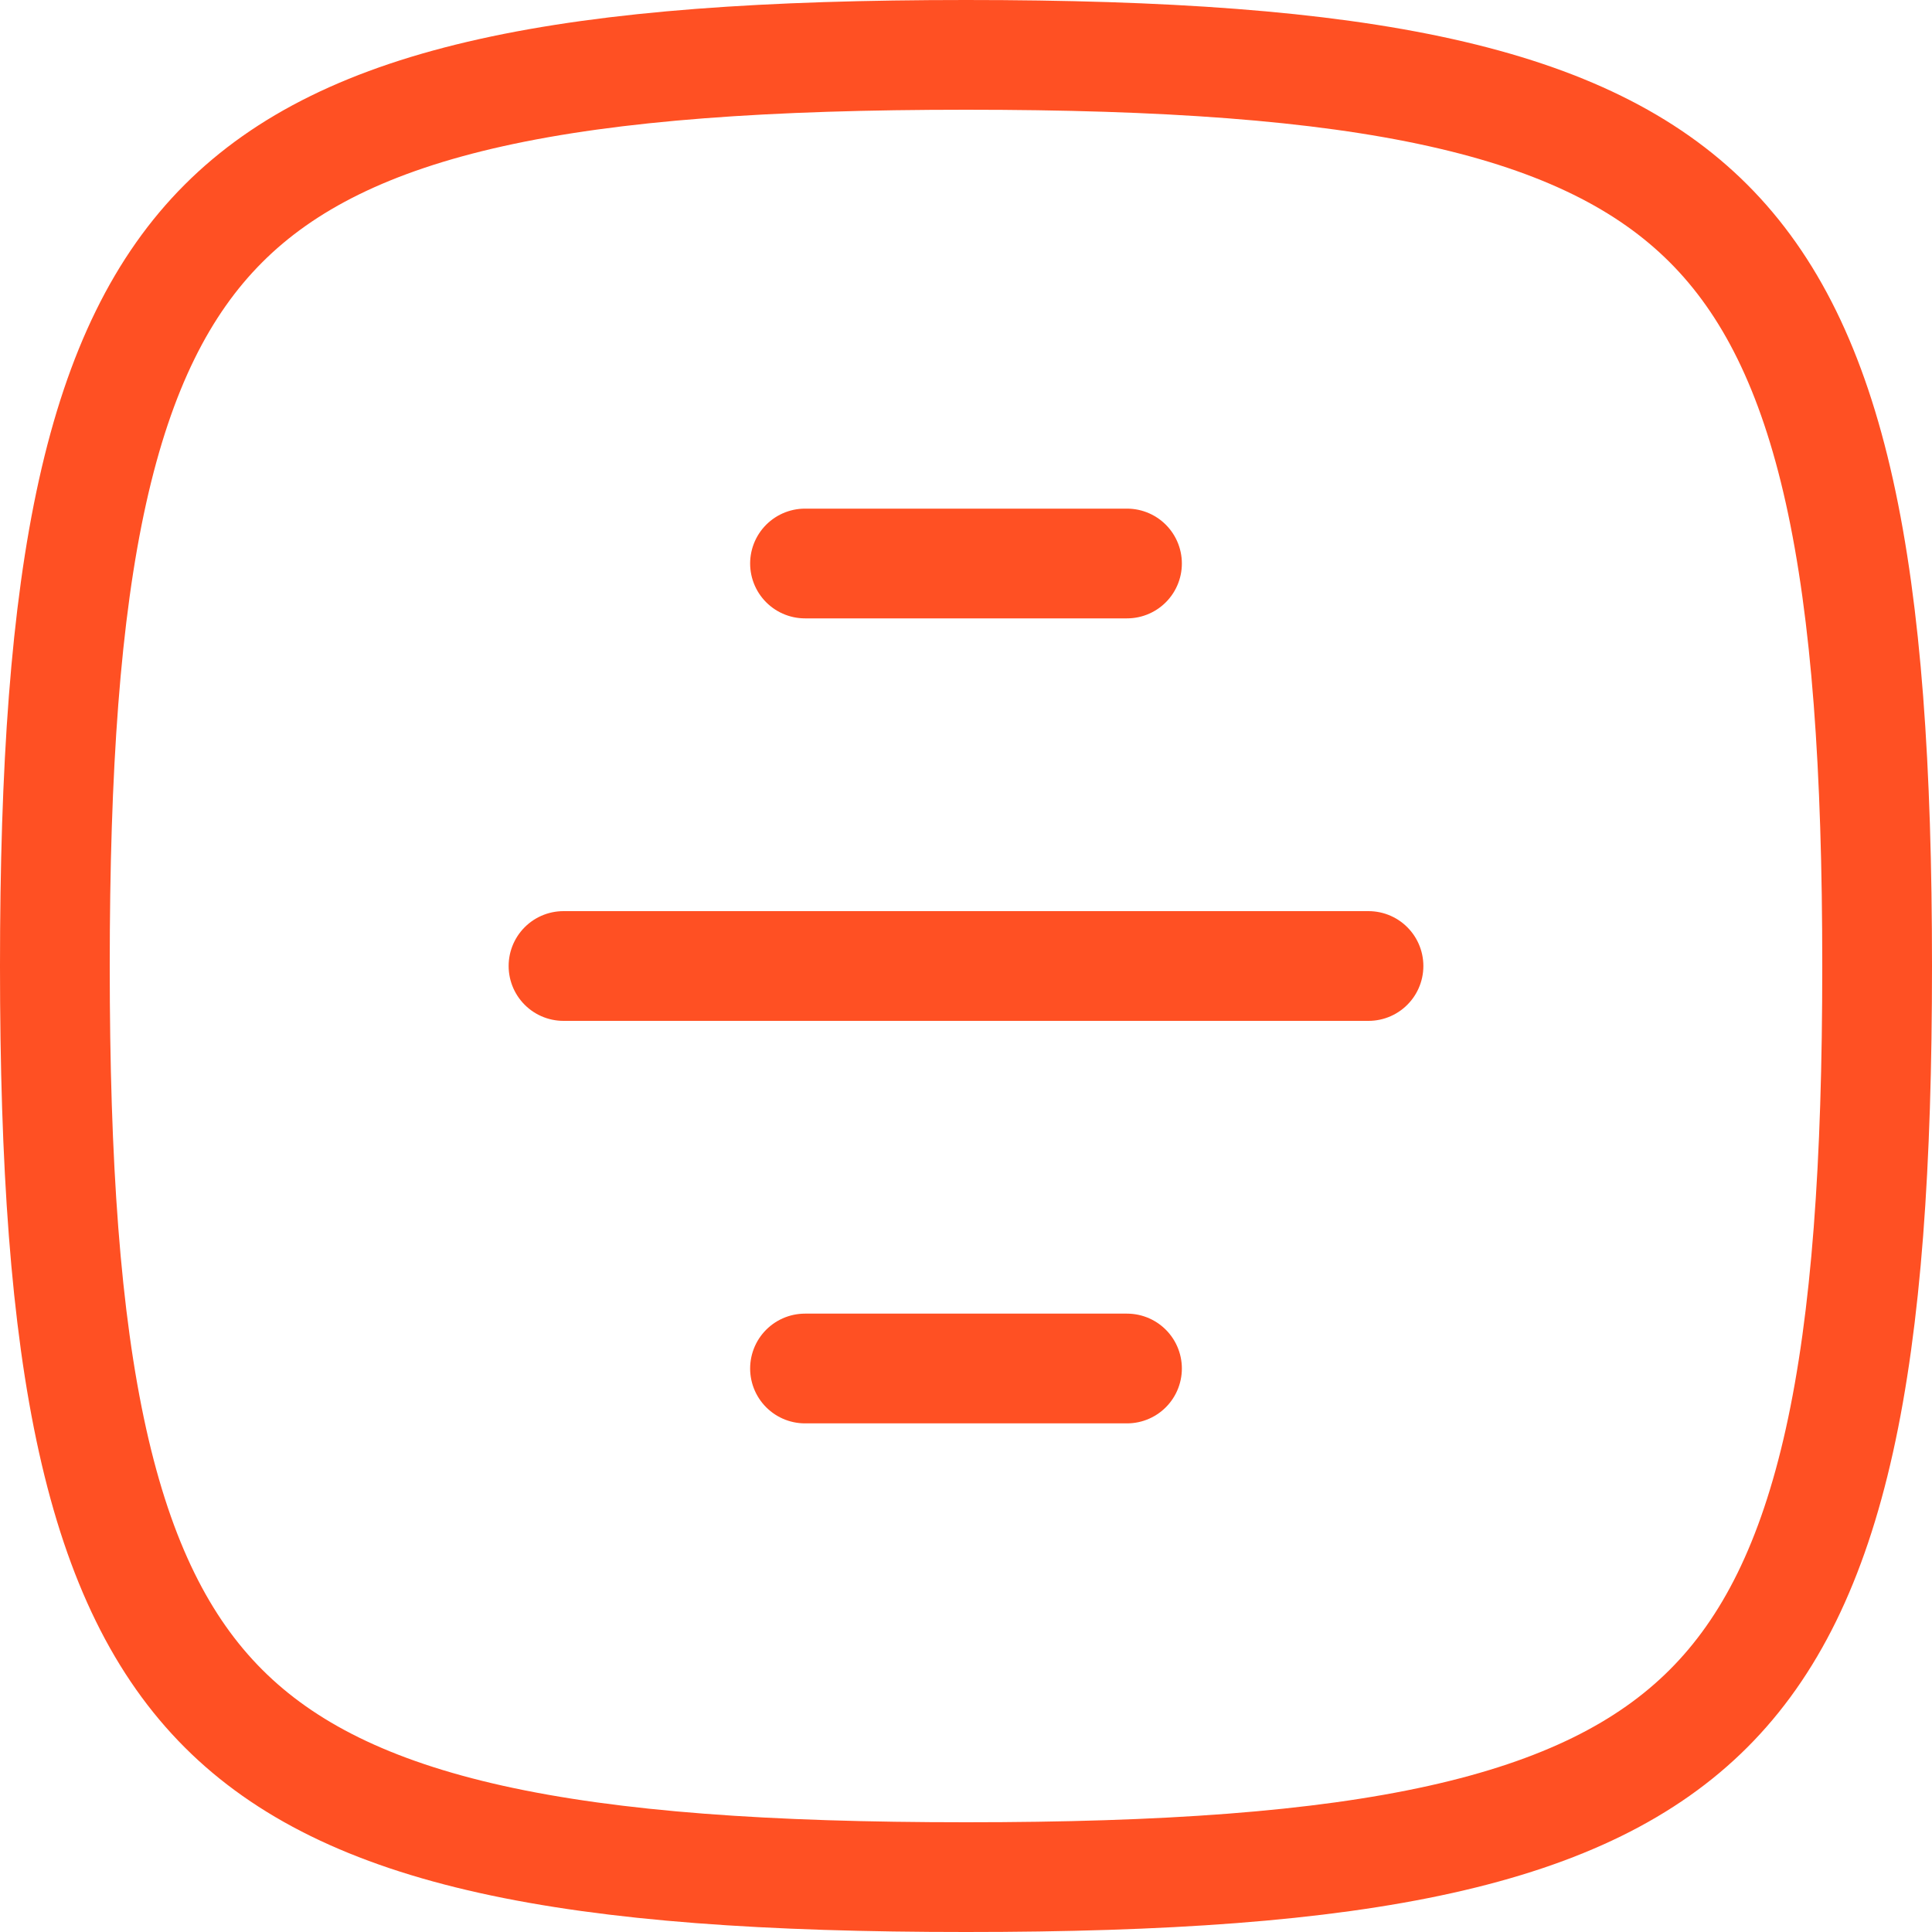 <svg width="30" height="30" viewBox="0 0 30 30" fill="none" xmlns="http://www.w3.org/2000/svg">
<path d="M0.852 15C0.852 18.069 1.017 20.477 1.438 22.37C1.857 24.254 2.517 25.577 3.47 26.53C4.423 27.483 5.746 28.143 7.63 28.562C9.524 28.983 11.931 29.148 15 29.148C18.069 29.148 20.477 28.983 22.37 28.562C24.254 28.143 25.577 27.483 26.53 26.53C27.483 25.577 28.143 24.254 28.562 22.37C28.983 20.477 29.148 18.069 29.148 15C29.148 11.931 28.983 9.524 28.562 7.63C28.143 5.746 27.483 4.423 26.53 3.47C25.577 2.517 24.254 1.857 22.37 1.438C20.477 1.017 18.069 0.852 15 0.852C11.931 0.852 9.524 1.017 7.63 1.438C5.746 1.857 4.423 2.517 3.47 3.47C2.517 4.423 1.857 5.746 1.438 7.63C1.017 9.524 0.852 11.931 0.852 15Z" stroke="#FF5023" stroke-width="1.704" stroke-linecap="round" stroke-linejoin="round"/>
<path d="M12.5 8.75H17.5" stroke="#FF5023" stroke-width="1.704" stroke-linecap="round" stroke-linejoin="round"/>
<path d="M8.75 15H21.25" stroke="#FF5023" stroke-width="1.704" stroke-linecap="round" stroke-linejoin="round"/>
<path d="M12.5 21.25L17.5 21.25" stroke="#FF5023" stroke-width="1.704" stroke-linecap="round" stroke-linejoin="round"/>
</svg>
